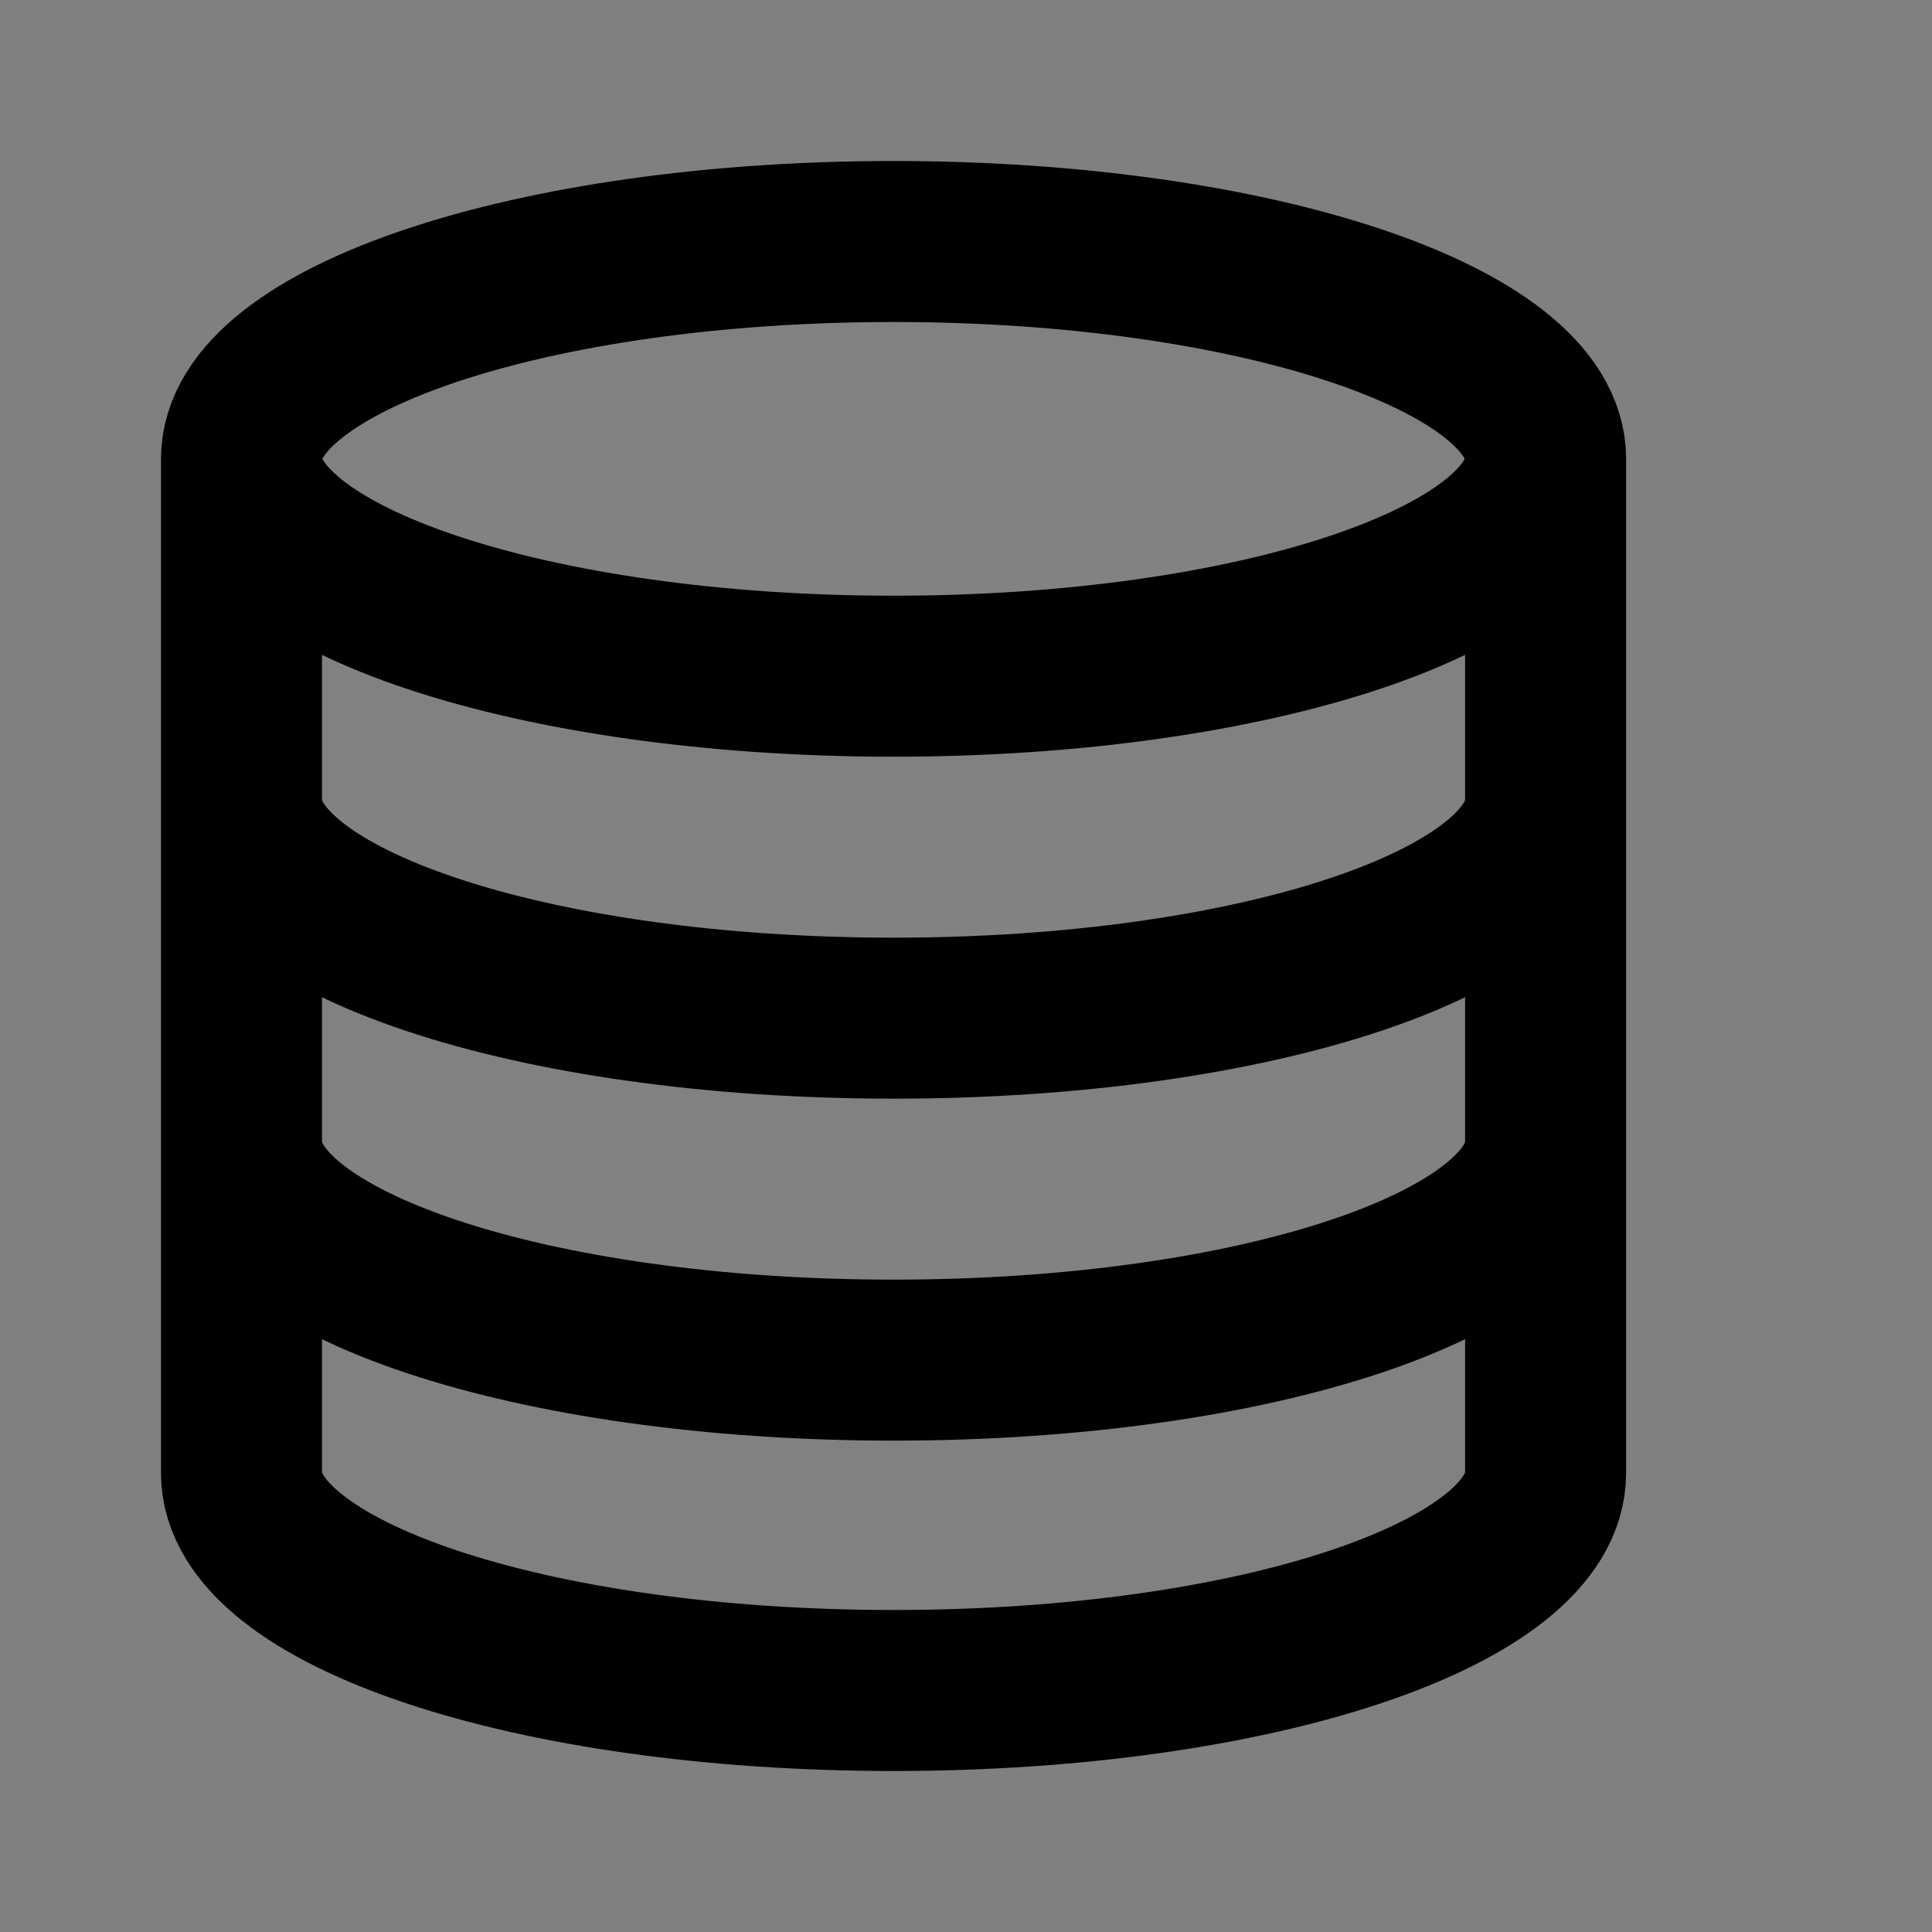 <svg width="24" height="24" viewBox="0 0 24 24" fill="none" xmlns="http://www.w3.org/2000/svg">
<rect x="0" y="0" width="24" height="24" fill="#808080" stroke="none"/>
<path d="M11.1 8.4C15.573 8.4 19.2 7.191 19.2 5.7C19.2 4.209 15.573 3 11.1 3C6.626 3 3 4.209 3 5.7C3 7.191 6.626 8.4 11.1 8.4Z" fill="white" fill-opacity="0.01"/>
<path d="M19.2 9.948C19.2 11.442 15.6 12.648 11.1 12.648C6.6 12.648 3 11.442 3 9.948" fill="white" fill-opacity="0.01"/>
<path d="M19.2 14.196C19.2 15.69 15.6 16.896 11.1 16.896C6.6 16.896 3 15.69 3 14.196" fill="white" fill-opacity="0.01"/>
<path d="M3 5.7V18.3C3 19.794 6.6 21 11.1 21C15.6 21 19.2 19.794 19.2 18.3V5.7" fill="white" fill-opacity="0.01"/>
<path d="M19.2 5.7C19.2 7.191 15.573 8.4 11.1 8.4C6.626 8.4 3 7.191 3 5.7M19.2 5.7C19.2 4.209 15.573 3 11.1 3C6.626 3 3 4.209 3 5.7M19.2 5.7V18.3C19.2 19.794 15.6 21 11.1 21C6.6 21 3 19.794 3 18.3V5.7M19.2 9.948C19.2 11.442 15.6 12.648 11.1 12.648C6.6 12.648 3 11.442 3 9.948M19.2 14.196C19.2 15.69 15.6 16.896 11.1 16.896C6.6 16.896 3 15.69 3 14.196" stroke="current" stroke-width="2" stroke-linecap="round" stroke-linejoin="round"/>
</svg>
